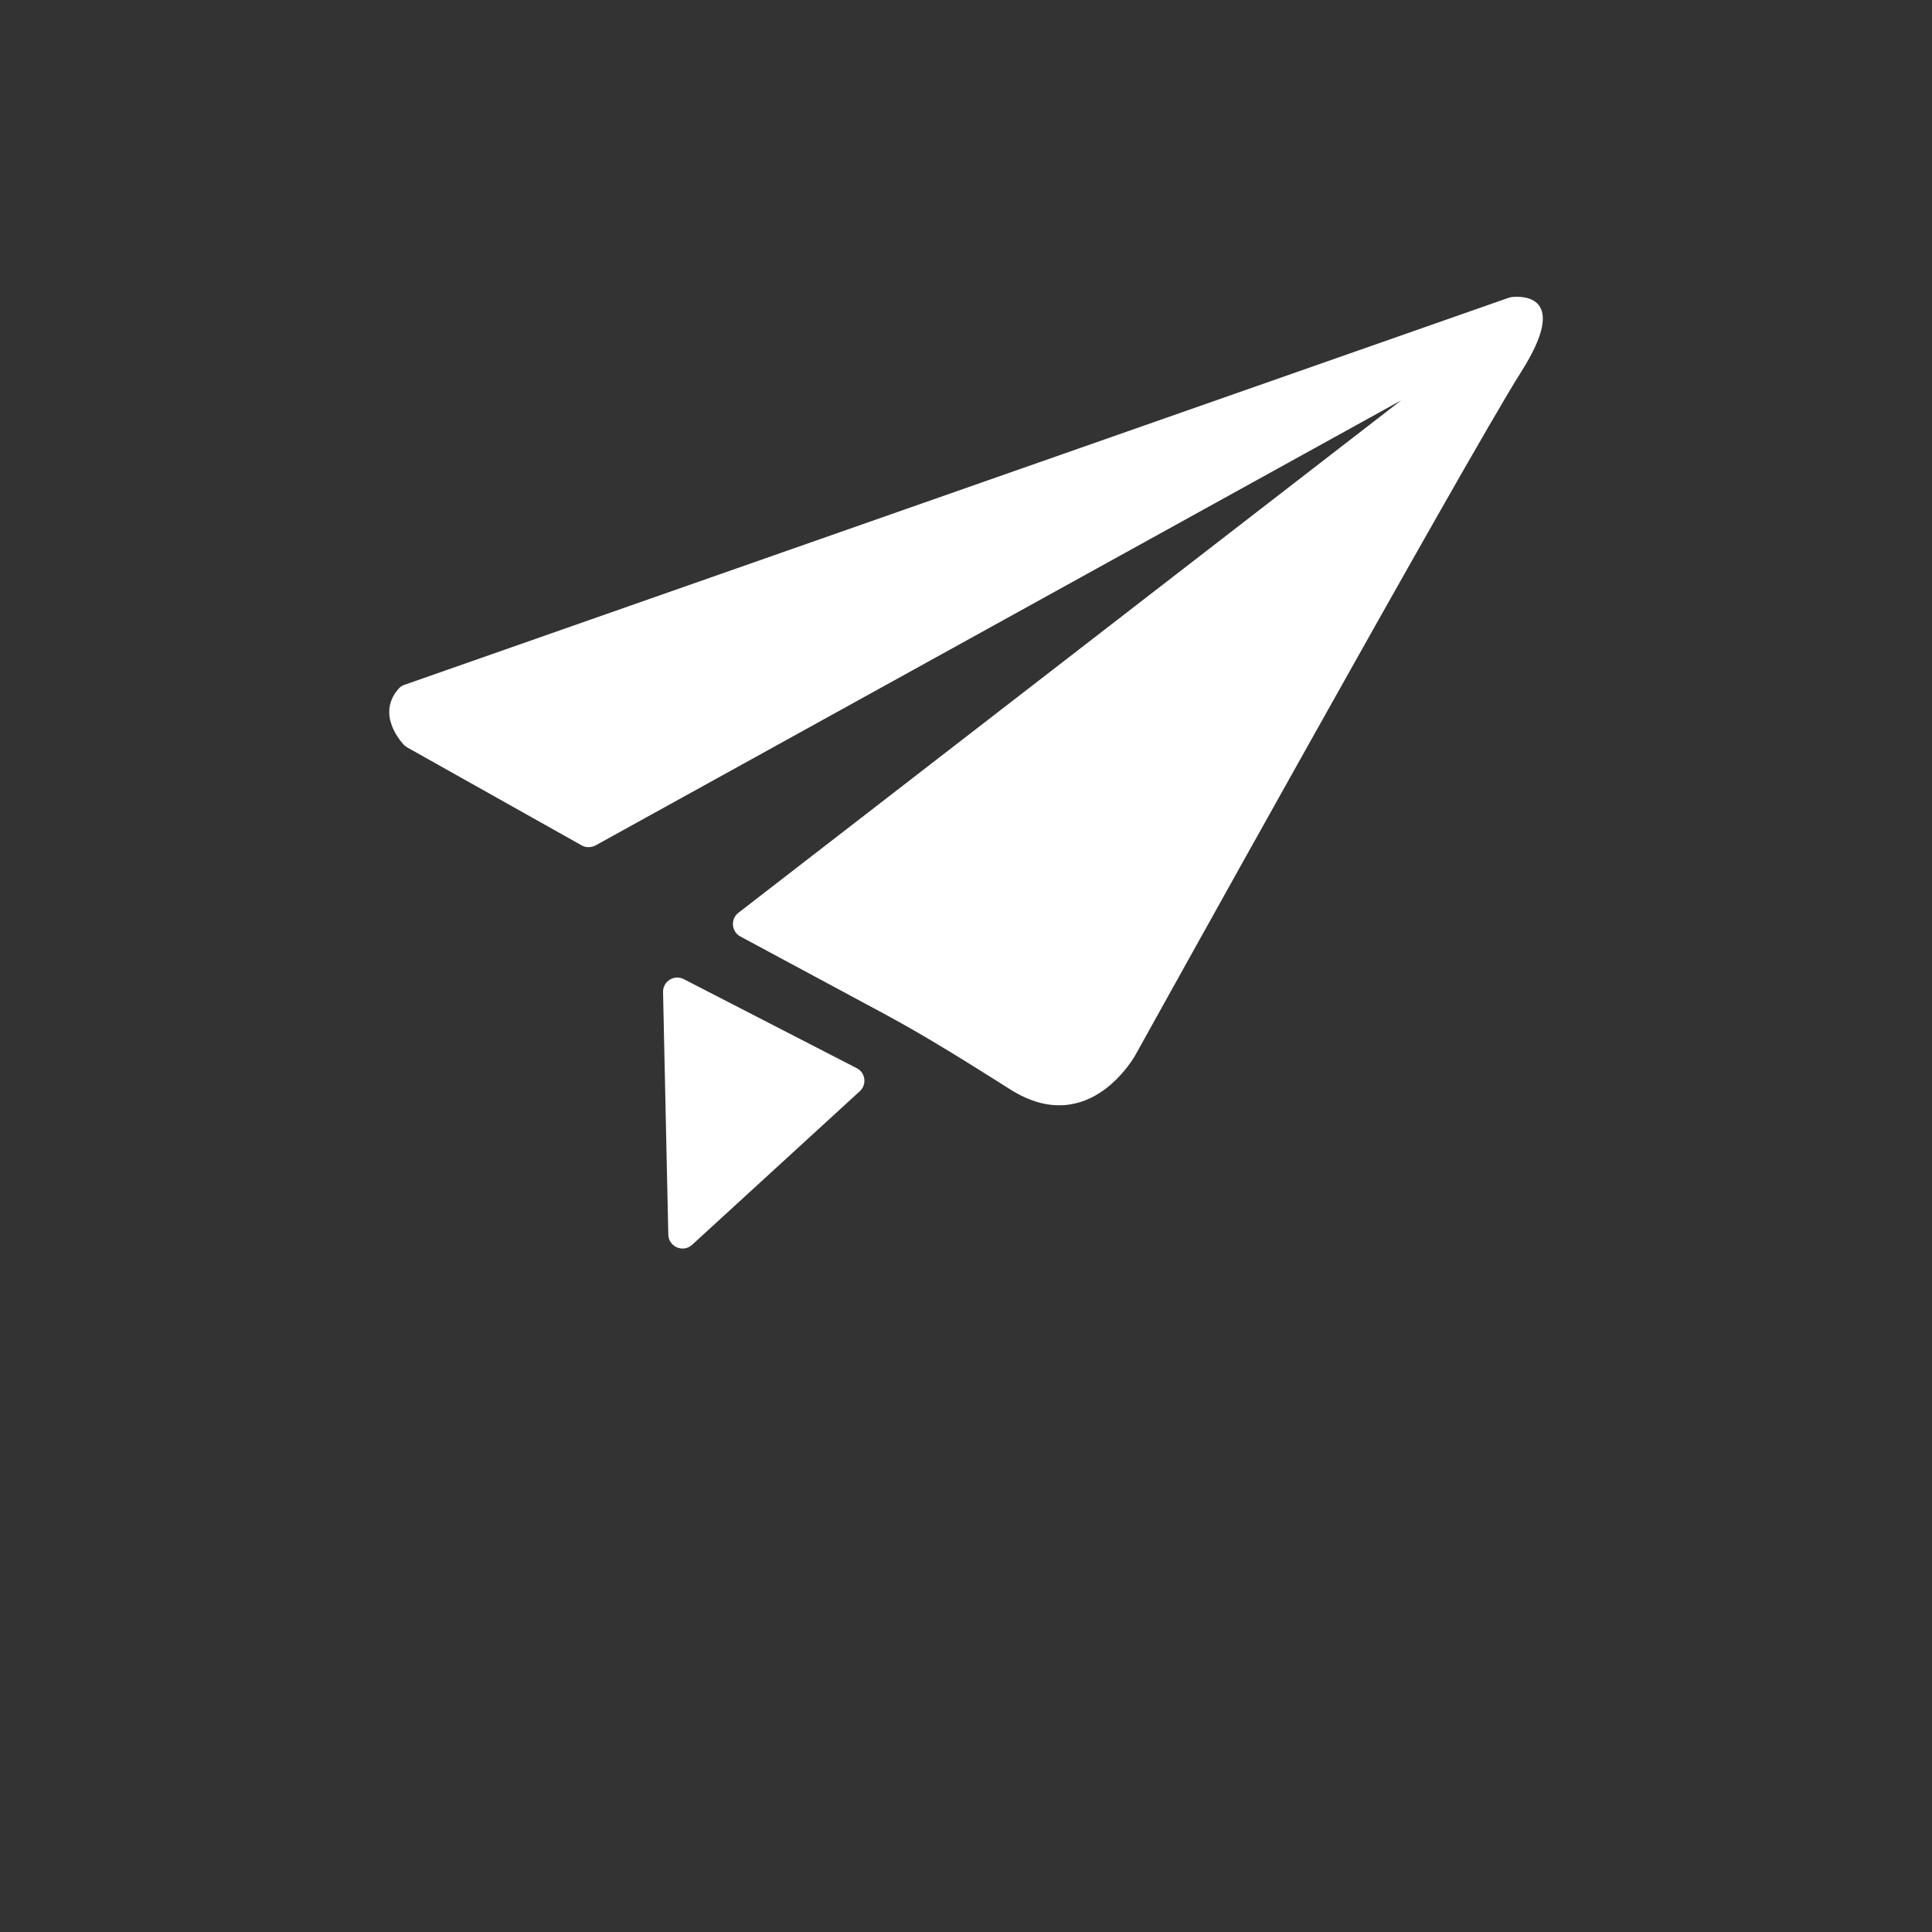 <svg width="138" height="138" viewBox="0 0 138 138" fill="none" xmlns="http://www.w3.org/2000/svg">
<rect x="0" y="0" width="138" height="138" fill="#333333" stroke="none"/>
<path d="M28.881 48.919L107.75 21.274C107.827 21.251 107.905 21.23 107.982 21.218C108.711 21.141 112.155 21.042 108.667 26.54C104.781 32.679 81.112 75.336 81.112 75.336C81.112 75.336 77.833 81.397 72.17 77.821C69.234 75.966 66.296 74.111 63.25 72.466L52.882 66.891C52.242 66.549 52.165 65.643 52.739 65.202L100.089 28.593L42.537 60.388C42.228 60.553 41.852 60.553 41.554 60.388L29.09 53.389C28.991 53.333 28.914 53.267 28.836 53.19C28.395 52.704 26.982 50.904 28.461 49.205C28.571 49.072 28.725 48.972 28.88 48.917L28.881 48.919Z" fill="white"/>
<path d="M48.84 69.938L61.194 76.298C61.823 76.618 61.934 77.468 61.415 77.943L49.436 88.916C48.796 89.502 47.758 89.06 47.736 88.188L47.361 70.854C47.35 70.092 48.156 69.585 48.84 69.938H48.84Z" fill="white"/>
</svg>
